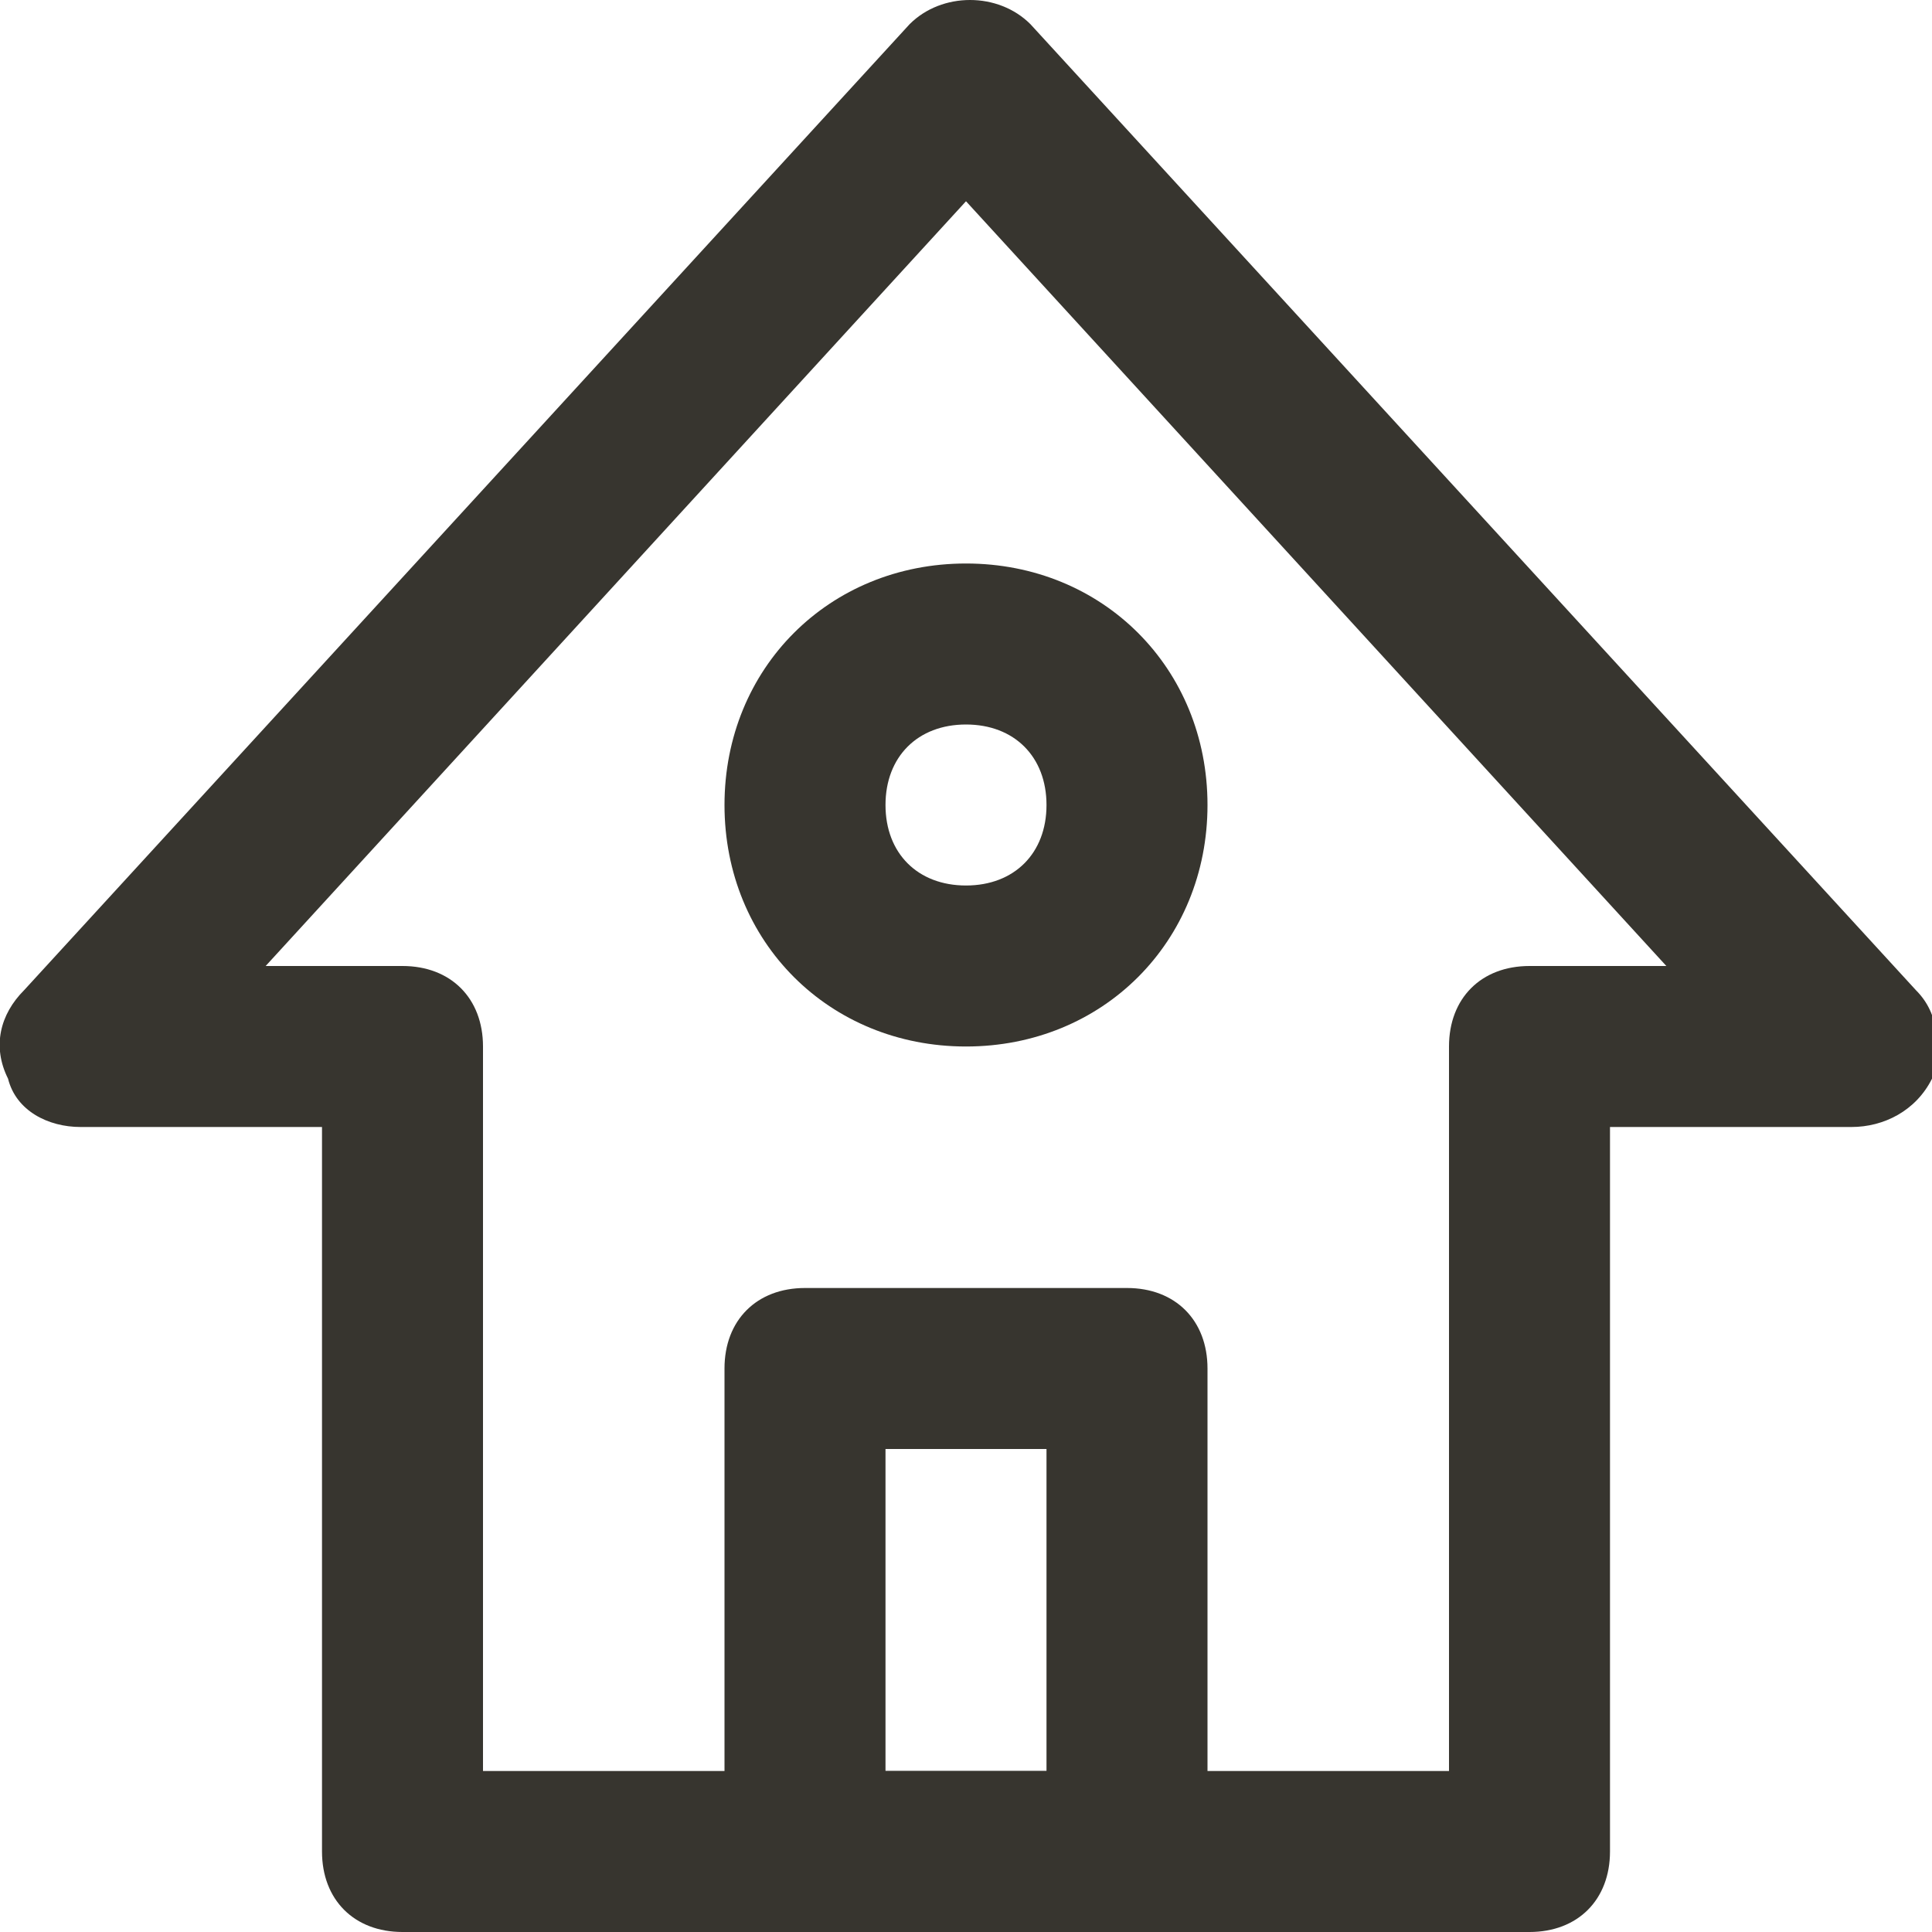 <!-- Generated by IcoMoon.io -->
<svg version="1.1" xmlns="http://www.w3.org/2000/svg" width="280" height="280" viewBox="0 0 280 280">
<title>mi-home</title>
<path fill="#37352f" d="M221.667 280h-163.333c-7 0-11.667-4.667-11.667-11.667v-105h-35c-4.667 0-9.333-2.333-10.5-7-2.333-4.667-1.167-9.333 2.333-12.833l128.333-140c4.667-4.667 12.833-4.667 17.5 0l128.333 140c3.5 3.5 3.5 8.167 2.333 12.833-2.333 4.667-7 7-11.667 7h-35v105c0 7-4.667 11.667-11.667 11.667zM70 256.667h140v-105c0-7 4.667-11.667 11.667-11.667h19.833l-101.5-110.833-101.5 110.833h19.833c7 0 11.667 4.667 11.667 11.667v105z"></path>
<path fill="#37352f" d="M163.333 280h-46.667c-7 0-11.667-4.667-11.667-11.667v-70c0-7 4.667-11.667 11.667-11.667h46.667c7 0 11.667 4.667 11.667 11.667v70c0 7-4.667 11.667-11.667 11.667zM128.333 256.667h23.333v-46.667h-23.333v46.667z"></path>
<path fill="#37352f" d="M140 151.667c-19.833 0-35-15.167-35-35s15.167-35 35-35 35 15.167 35 35-15.167 35-35 35zM140 105c-7 0-11.667 4.667-11.667 11.667s4.667 11.667 11.667 11.667 11.667-4.667 11.667-11.667-4.667-11.667-11.667-11.667z"></path>
</svg>
